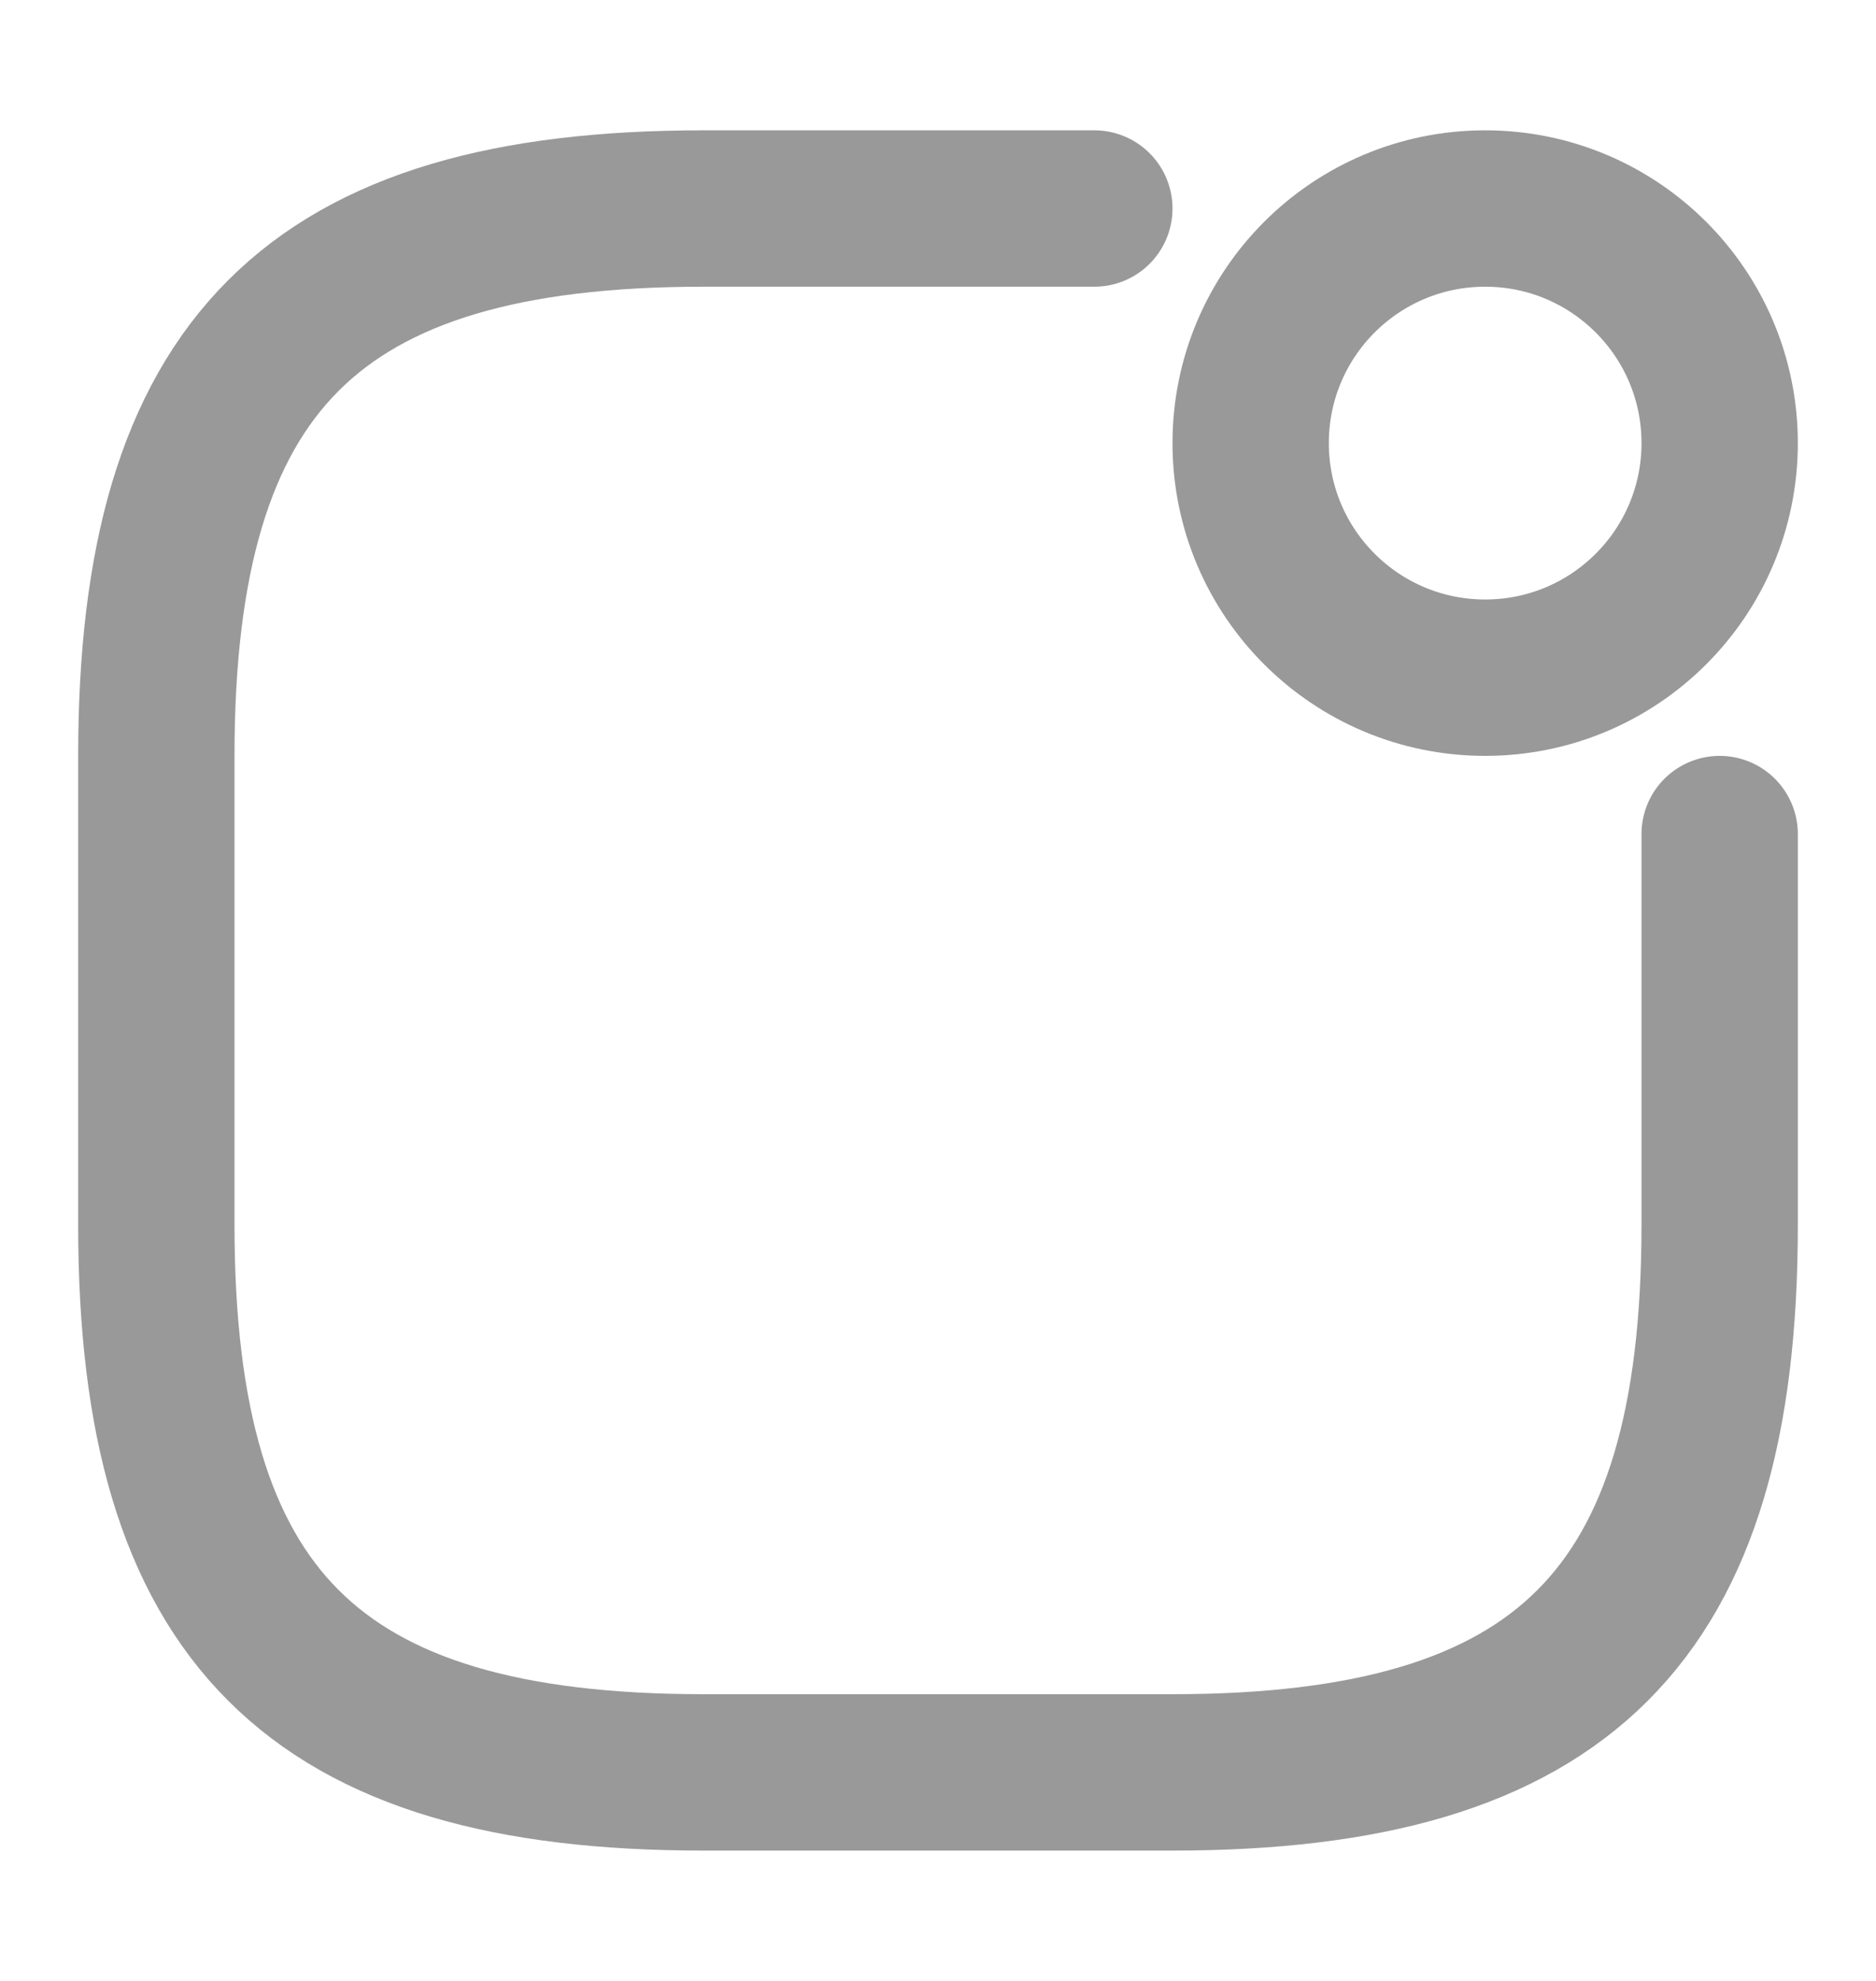 <svg width="18" height="19" viewBox="0 0 18 19" fill="none" xmlns="http://www.w3.org/2000/svg">
<g id="vuesax/linear/notification">
<g id="notification">
<path id="Vector" d="M14.25 6.5C15.493 6.5 16.5 5.493 16.5 4.25C16.5 3.007 15.493 2 14.25 2C13.007 2 12 3.007 12 4.25C12 5.493 13.007 6.5 14.25 6.5Z" stroke="#999999" stroke-width="1.5" stroke-linecap="round" stroke-linejoin="round"/>
<path id="Vector_2" d="M10.5 2H6.75C3 2 1.5 3.5 1.5 7.25V11.75C1.5 15.5 3 17 6.75 17H11.25C15 17 16.5 15.5 16.5 11.75V8" stroke="#999999" stroke-width="1.5" stroke-linecap="round" stroke-linejoin="round"/>
</g>
</g>
</svg>
